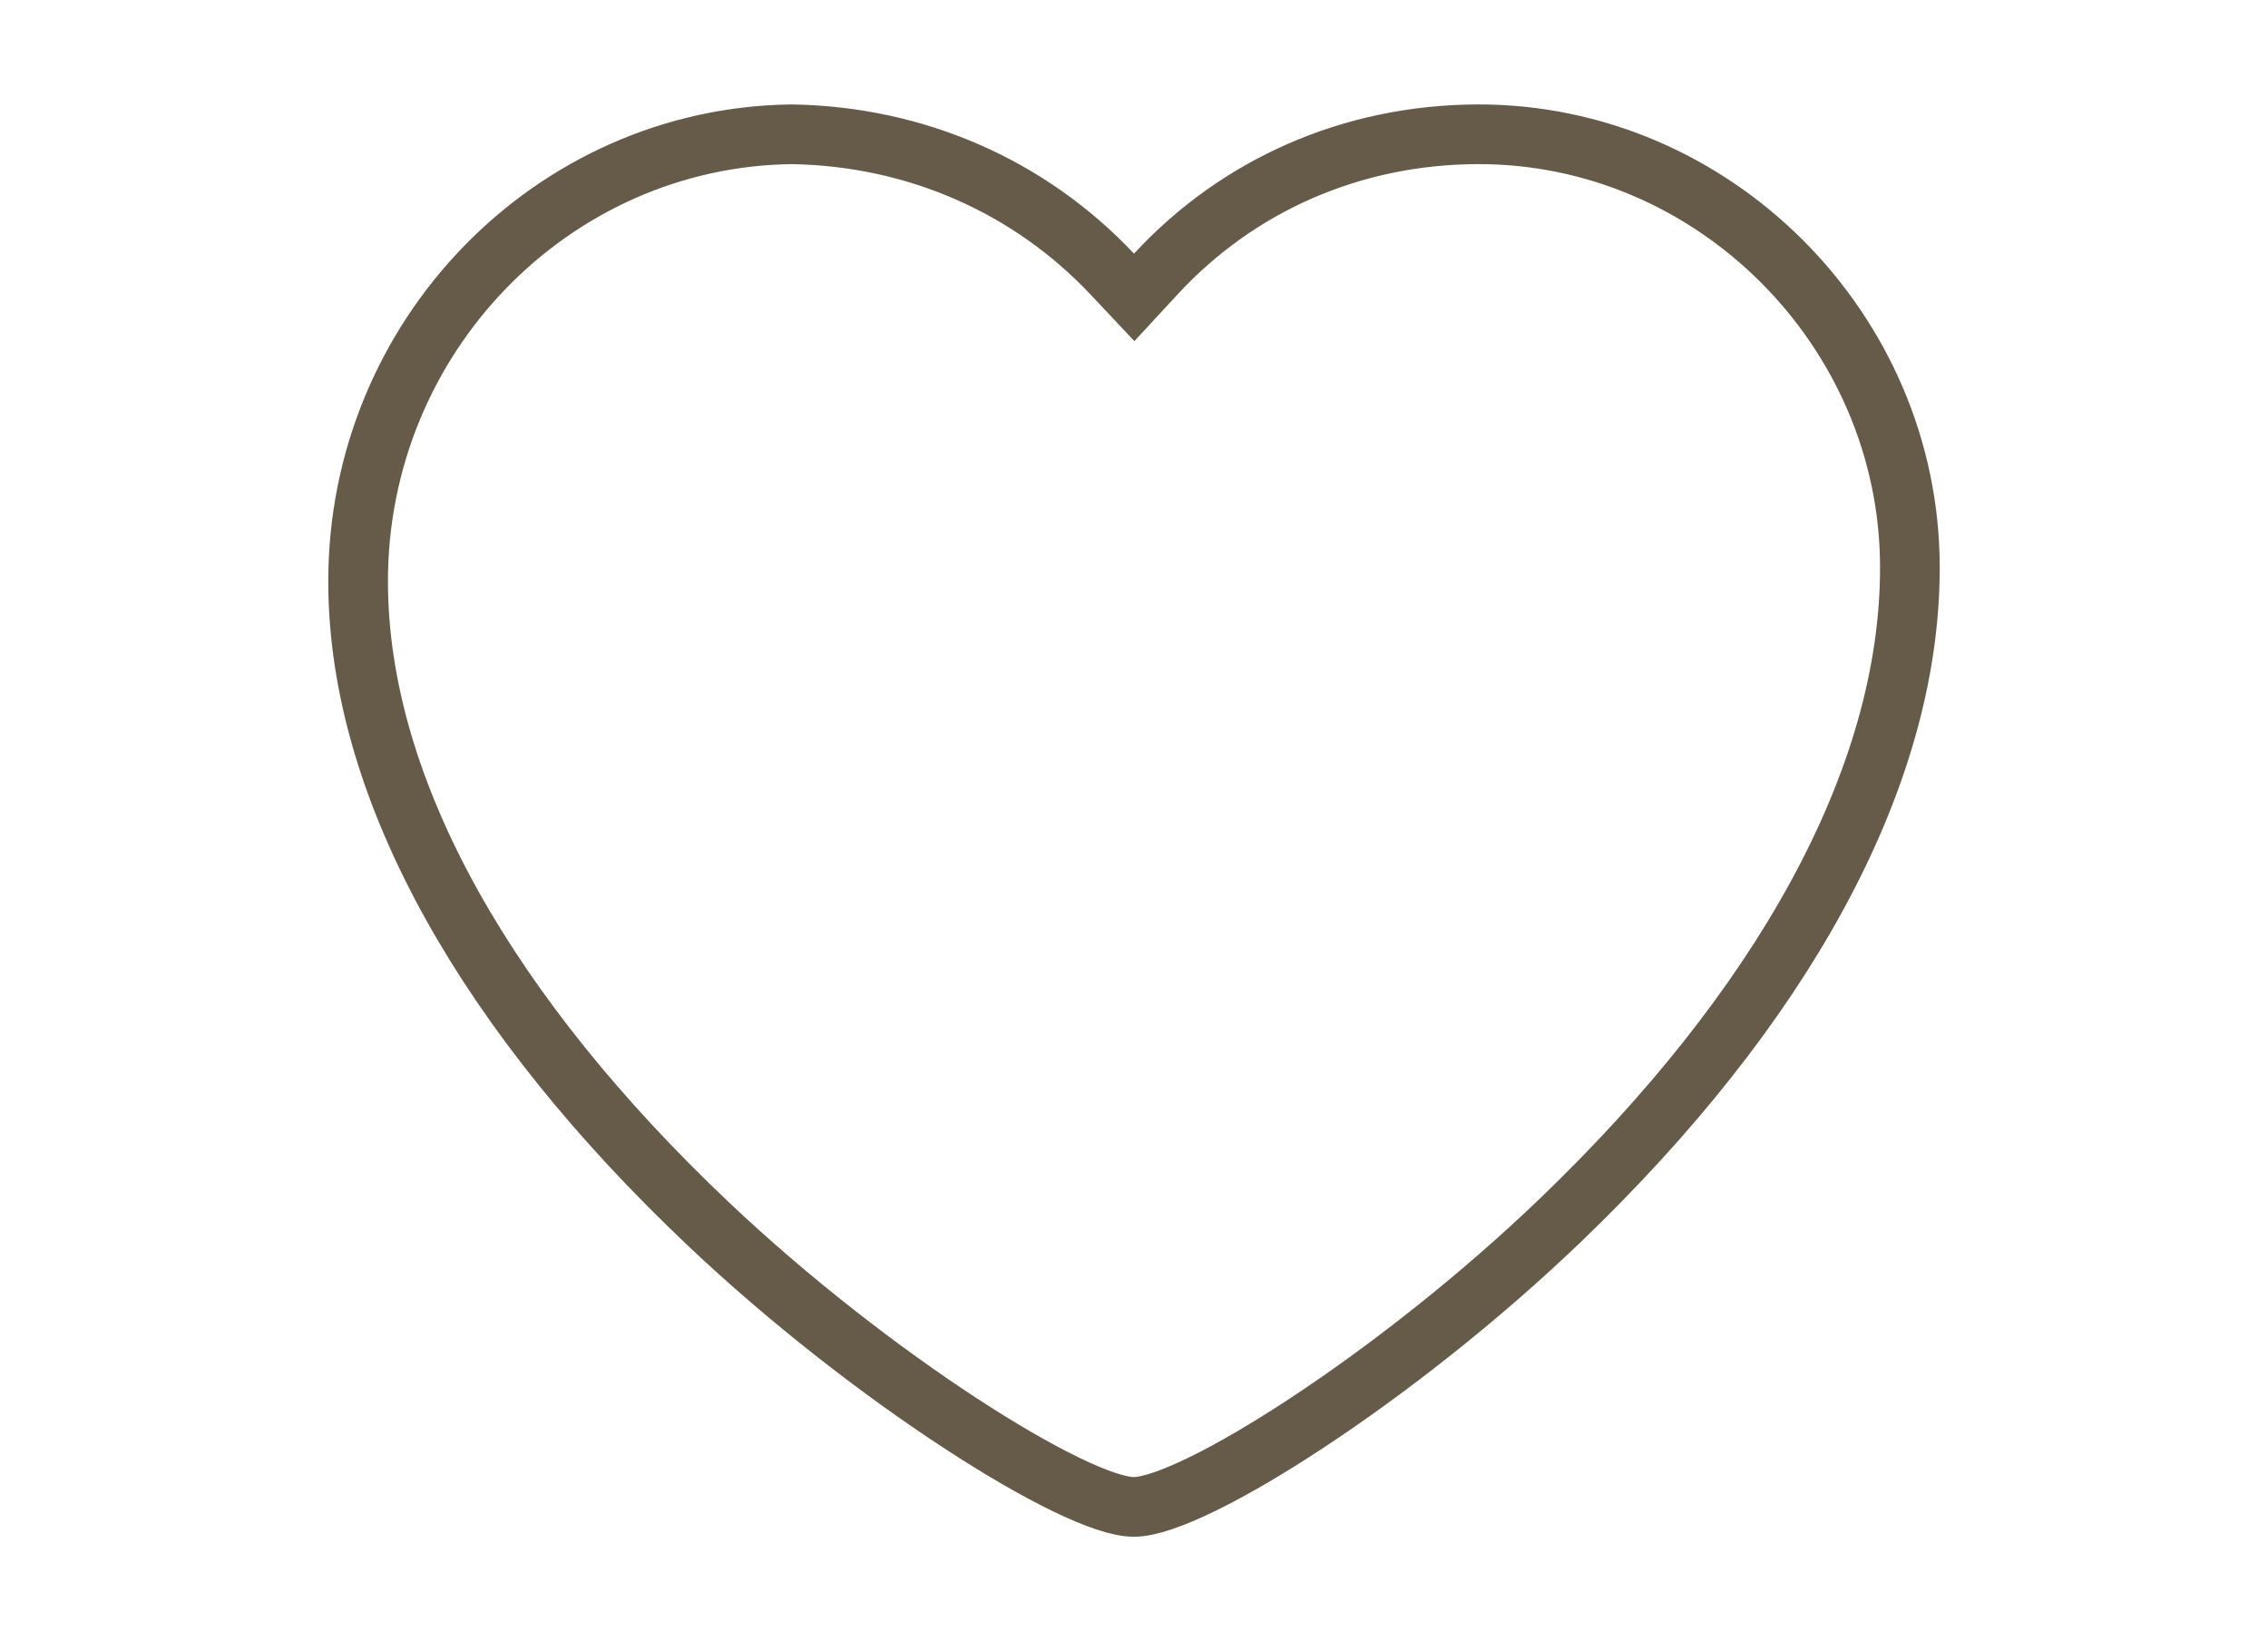 <svg xmlns="http://www.w3.org/2000/svg" width="152" height="110" viewBox="0 0 152 110">
  <path fill="none" stroke="#665B49" stroke-width="4" d="M75.993,101 C72.142,101.014 58.403,92.392 47.439,82.001 C32.904,68.226 24.018,53.133 24,38.998 C23.979,22.587 37.003,9.211 53.026,9 C61.384,9.12 69.025,12.508 74.544,18.371 L76.013,19.932 L77.469,18.358 C82.953,12.424 90.579,9.03 99.007,9 C114.834,8.943 127.979,22.111 128,38.003 C128.018,52.422 119.164,67.756 104.645,81.72 C93.684,92.262 79.941,100.986 75.993,101 L75.993,101 Z"/>
</svg>

